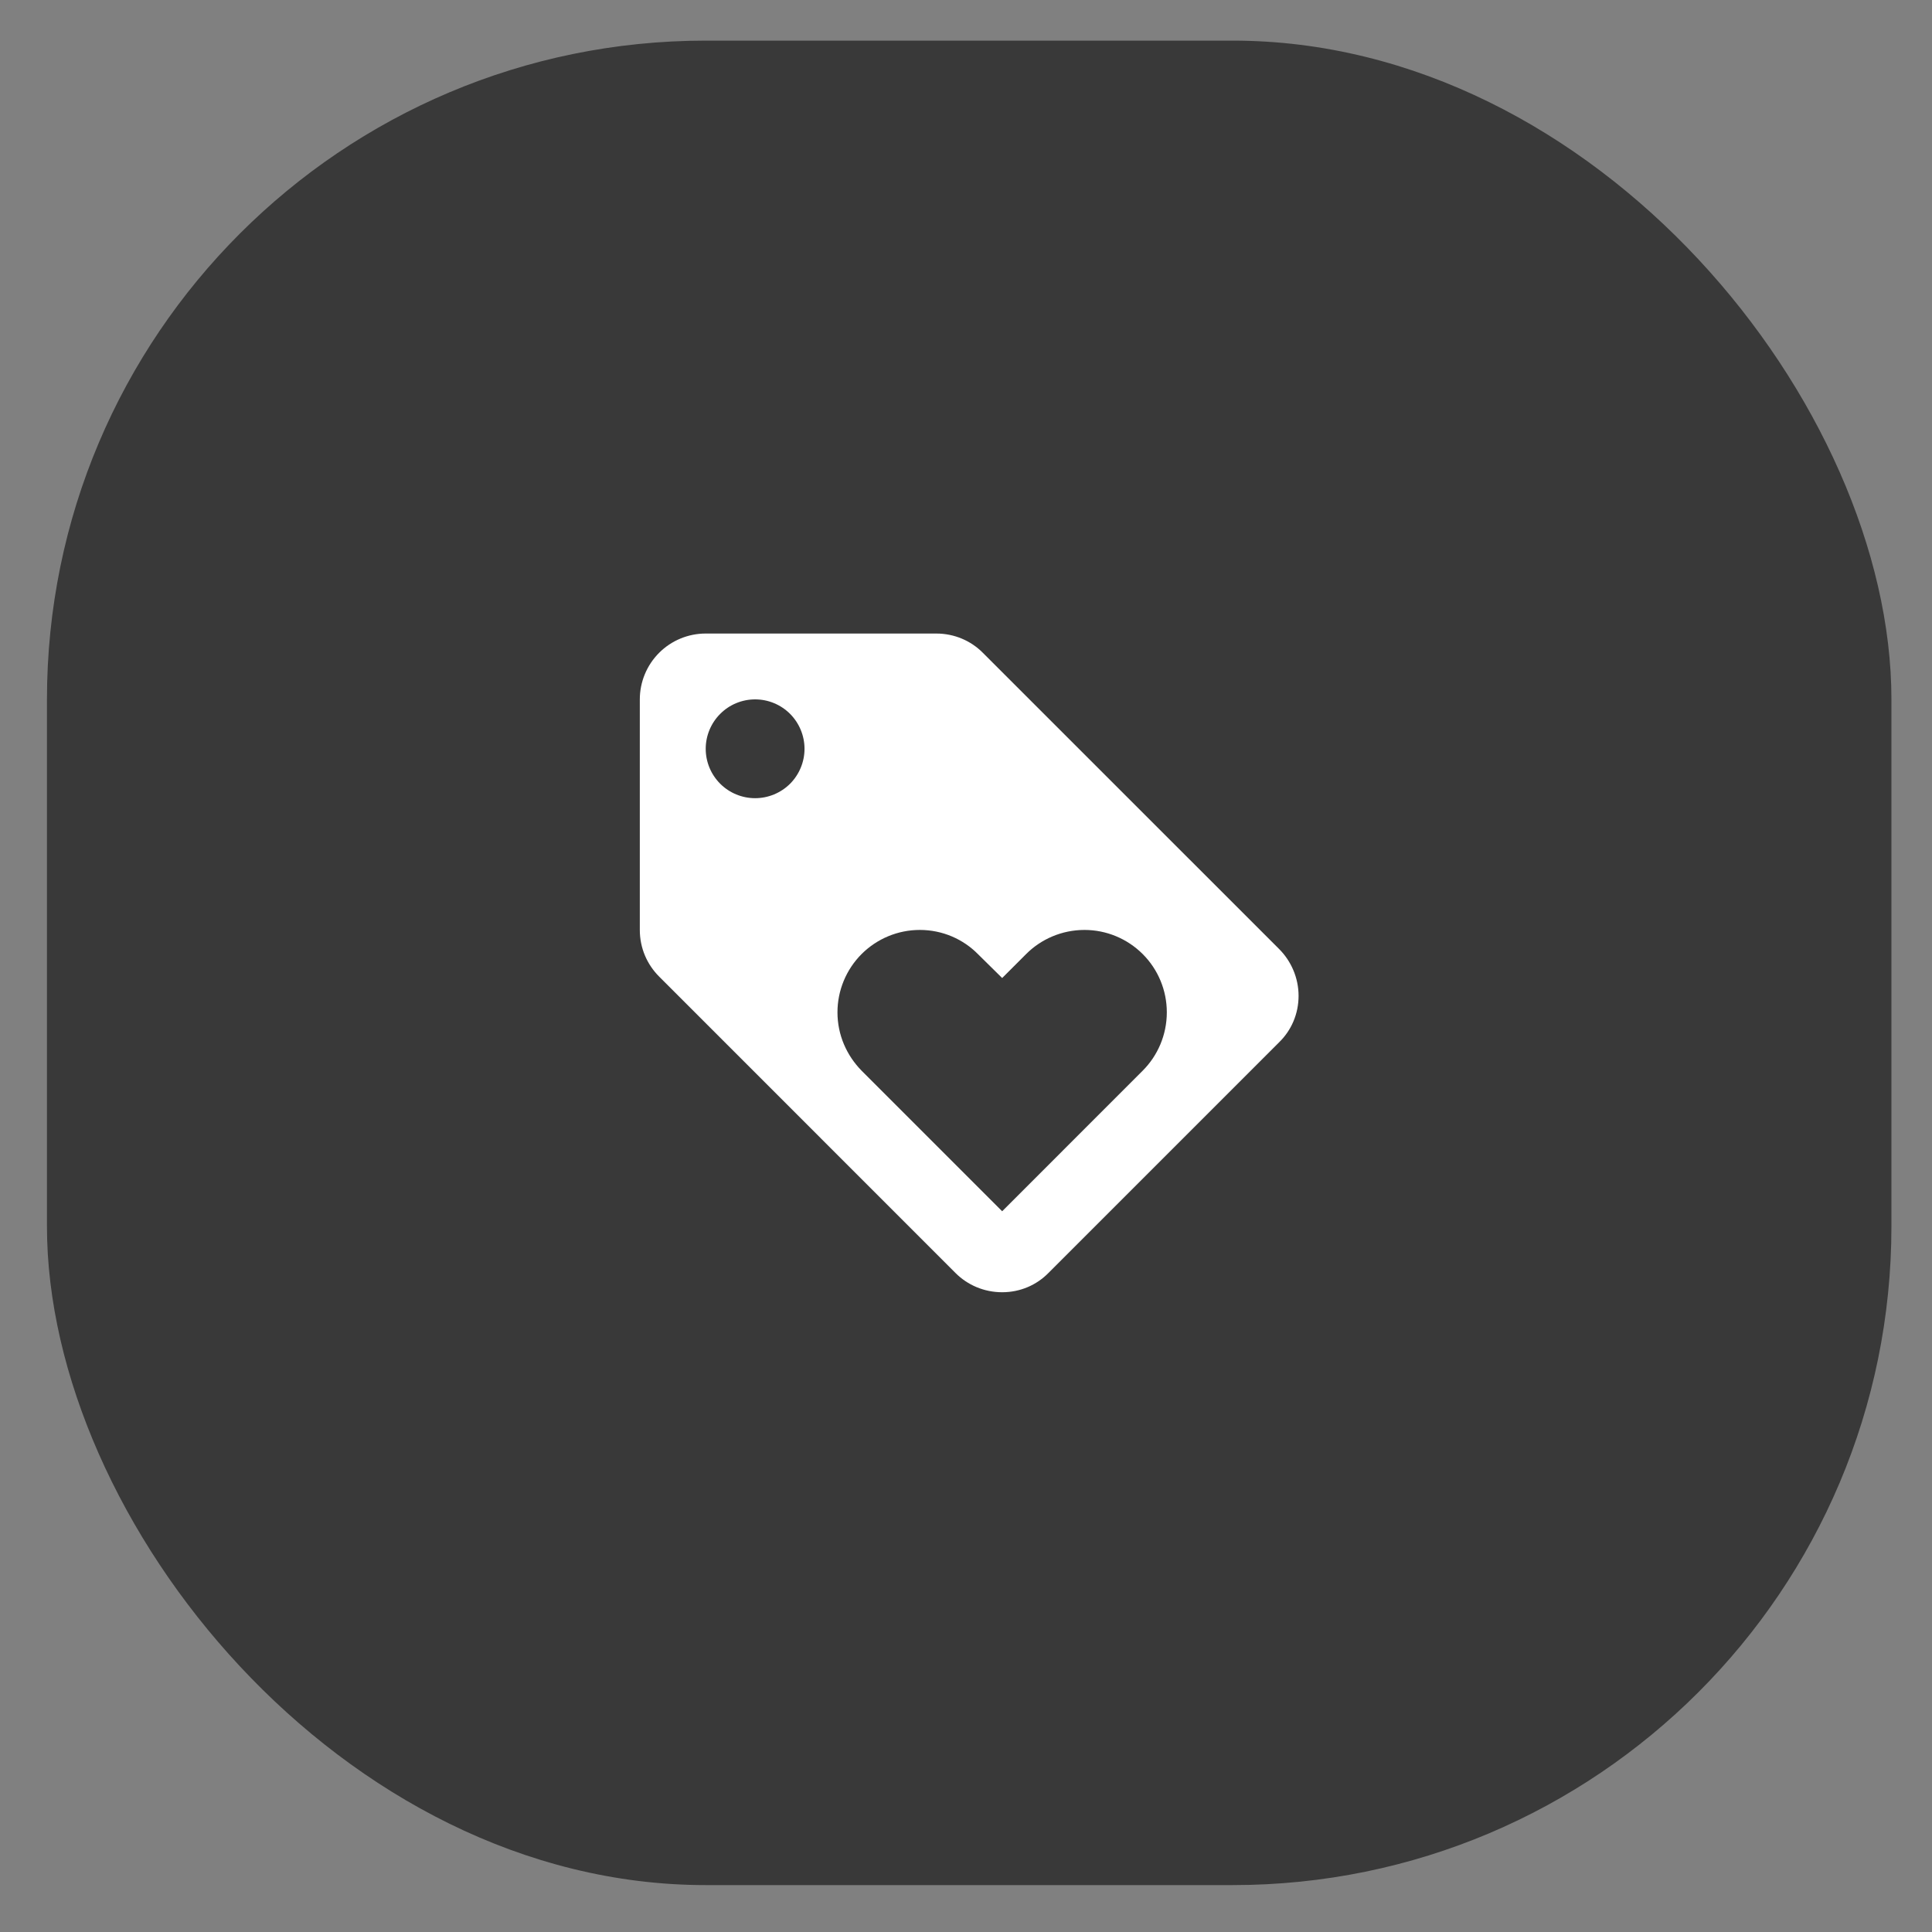 <svg width="36" height="36" viewBox="0 0 36 36" fill="none" xmlns="http://www.w3.org/2000/svg">
<rect x="0" y="0" width="36" height="36" fill="#808080" stroke="none"/>
<rect x="0.875" y="0.757" width="34.369" height="34.369" rx="12.275" fill="#393939"/>
<path d="M23.835 17.684L18.311 12.161C18.091 11.94 17.784 11.805 17.446 11.805H13.15C12.824 11.805 12.512 11.934 12.282 12.164C12.052 12.394 11.922 12.707 11.922 13.032V17.328C11.922 17.666 12.057 17.973 12.285 18.2L17.808 23.724C18.029 23.944 18.336 24.079 18.674 24.079C19.011 24.079 19.318 23.944 19.539 23.717L23.835 19.421C24.062 19.2 24.197 18.893 24.197 18.556C24.197 18.218 24.056 17.905 23.835 17.684ZM14.071 14.873C13.826 14.873 13.592 14.776 13.42 14.604C13.247 14.431 13.15 14.197 13.15 13.953C13.15 13.709 13.247 13.475 13.42 13.302C13.592 13.129 13.826 13.032 14.071 13.032C14.315 13.032 14.549 13.129 14.722 13.302C14.894 13.475 14.991 13.709 14.991 13.953C14.991 14.197 14.894 14.431 14.722 14.604C14.549 14.776 14.315 14.873 14.071 14.873V14.873ZM21.294 19.949L18.674 22.57L16.053 19.949C15.777 19.667 15.605 19.286 15.605 18.863C15.605 18.456 15.767 18.066 16.054 17.778C16.342 17.49 16.732 17.328 17.139 17.328C17.563 17.328 17.949 17.5 18.226 17.782L18.674 18.224L19.122 17.776C19.398 17.5 19.785 17.328 20.208 17.328C20.615 17.328 21.005 17.49 21.293 17.778C21.581 18.066 21.742 18.456 21.742 18.863C21.742 19.286 21.57 19.673 21.294 19.949Z" fill="white"/>
</svg>
